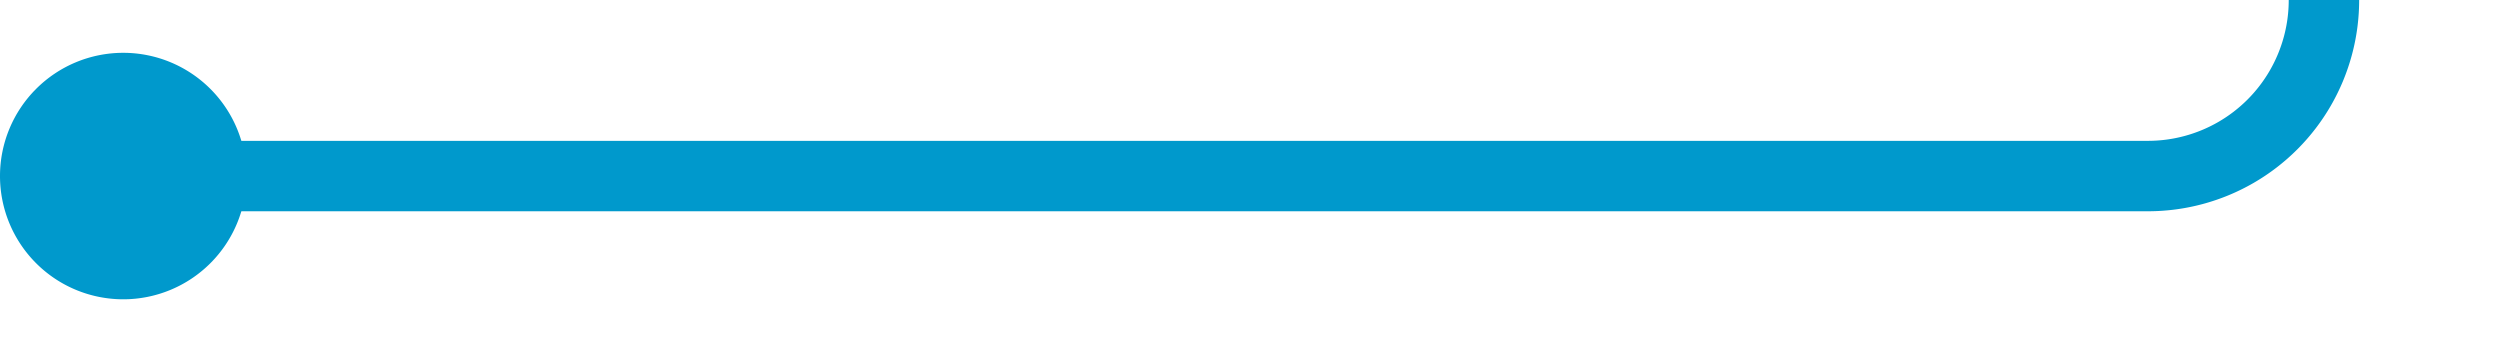 ﻿<?xml version="1.0" encoding="utf-8"?>
<svg version="1.1" xmlns:xlink="http://www.w3.org/1999/xlink" width="71px" height="10px" preserveAspectRatio="xMinYMid meet" viewBox="929 809  71 8" xmlns="http://www.w3.org/2000/svg">
  <path d="M 931 813  L 990 813  A 5 5 0 0 0 995 808 L 995 472  A 5 5 0 0 1 1000 467 L 1060 467  " stroke-width="2" stroke="#0099cc" fill="none" />
  <path d="M 932.5 809.5  A 3.5 3.5 0 0 0 929 813 A 3.5 3.5 0 0 0 932.5 816.5 A 3.5 3.5 0 0 0 936 813 A 3.5 3.5 0 0 0 932.5 809.5 Z M 1052.6 475  L 1062 467  L 1052.6 459  L 1056.2 467  L 1052.6 475  Z " fill-rule="nonzero" fill="#0099cc" stroke="none" />
</svg>